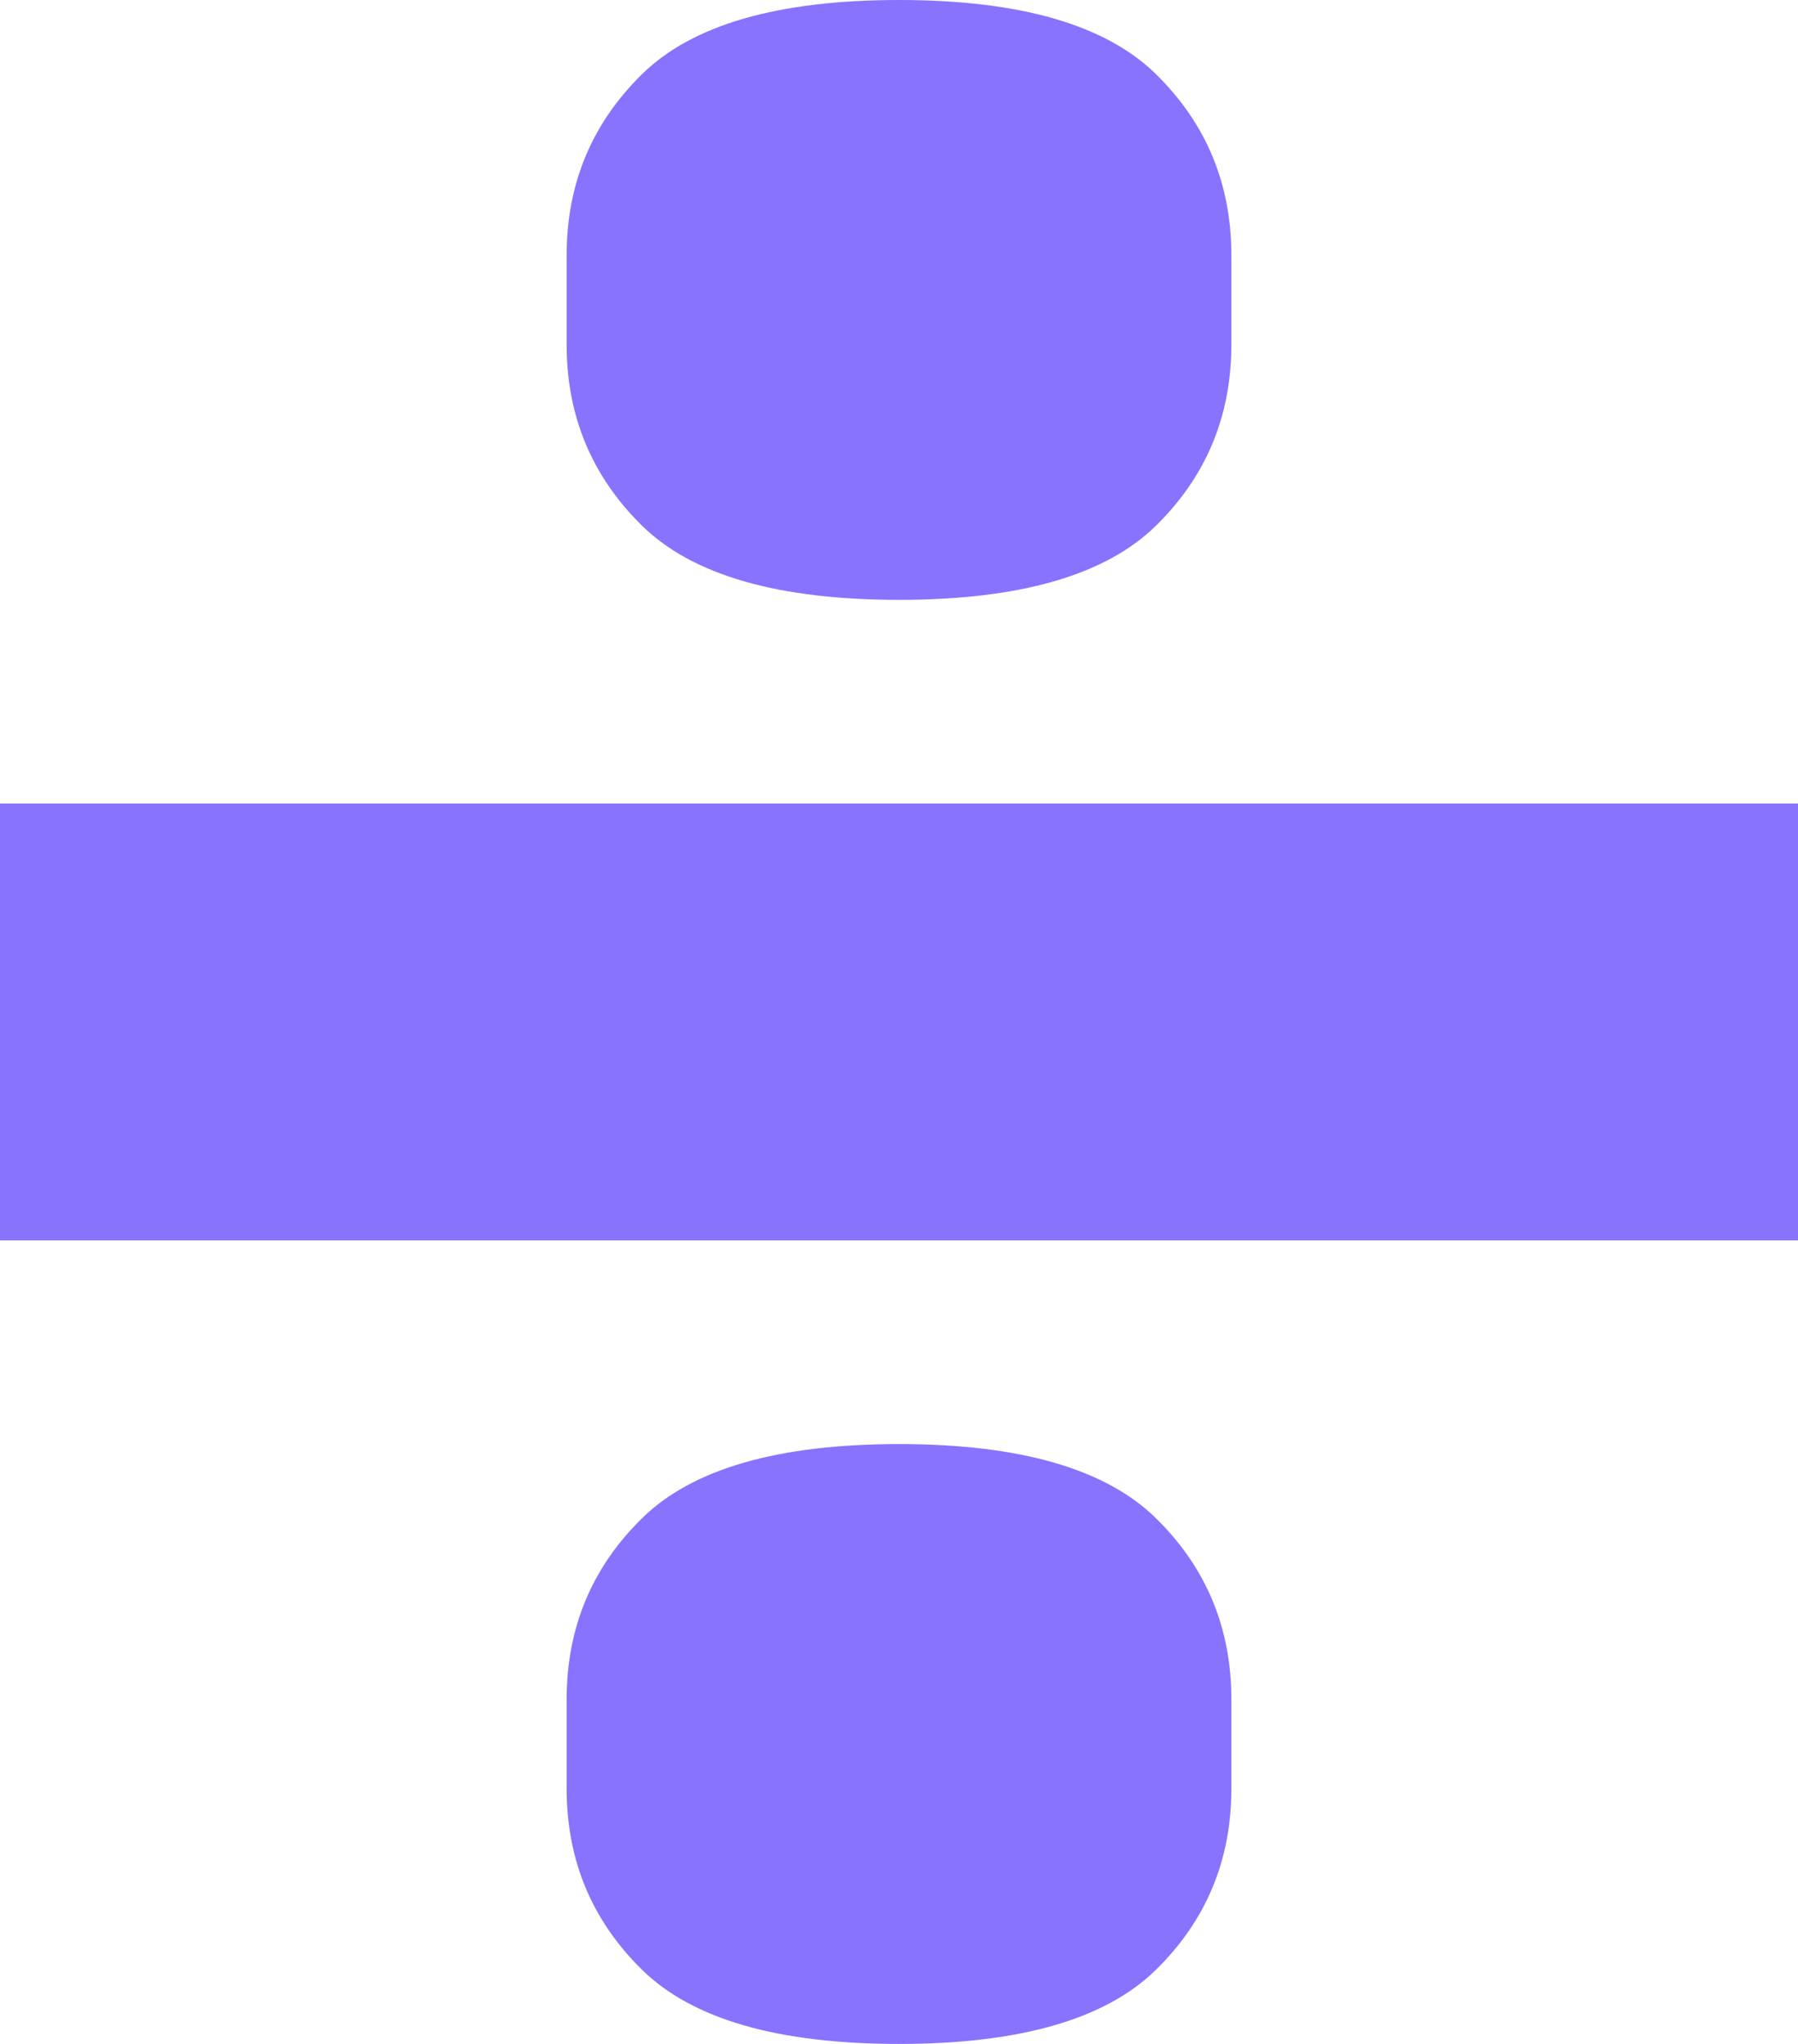 <svg width="22" height="25" viewBox="0 0 22 25" fill="none" xmlns="http://www.w3.org/2000/svg">
<path d="M0 15.172V9.828H22V15.172H0ZM11 25C9.521 25 8.473 24.698 7.857 24.094C7.241 23.49 6.933 22.751 6.933 21.875V20.788C6.933 19.912 7.241 19.173 7.857 18.569C8.473 17.965 9.521 17.663 11 17.663C12.479 17.663 13.527 17.965 14.143 18.569C14.759 19.173 15.067 19.912 15.067 20.788V21.875C15.067 22.751 14.759 23.49 14.143 24.094C13.527 24.698 12.479 25 11 25ZM11 7.337C9.521 7.337 8.473 7.035 7.857 6.431C7.241 5.827 6.933 5.088 6.933 4.212V3.125C6.933 2.249 7.241 1.51 7.857 0.906C8.473 0.302 9.521 0 11 0C12.479 0 13.527 0.302 14.143 0.906C14.759 1.51 15.067 2.249 15.067 3.125V4.212C15.067 5.088 14.759 5.827 14.143 6.431C13.527 7.035 12.479 7.337 11 7.337Z" fill="#8873FF"/>
</svg>
